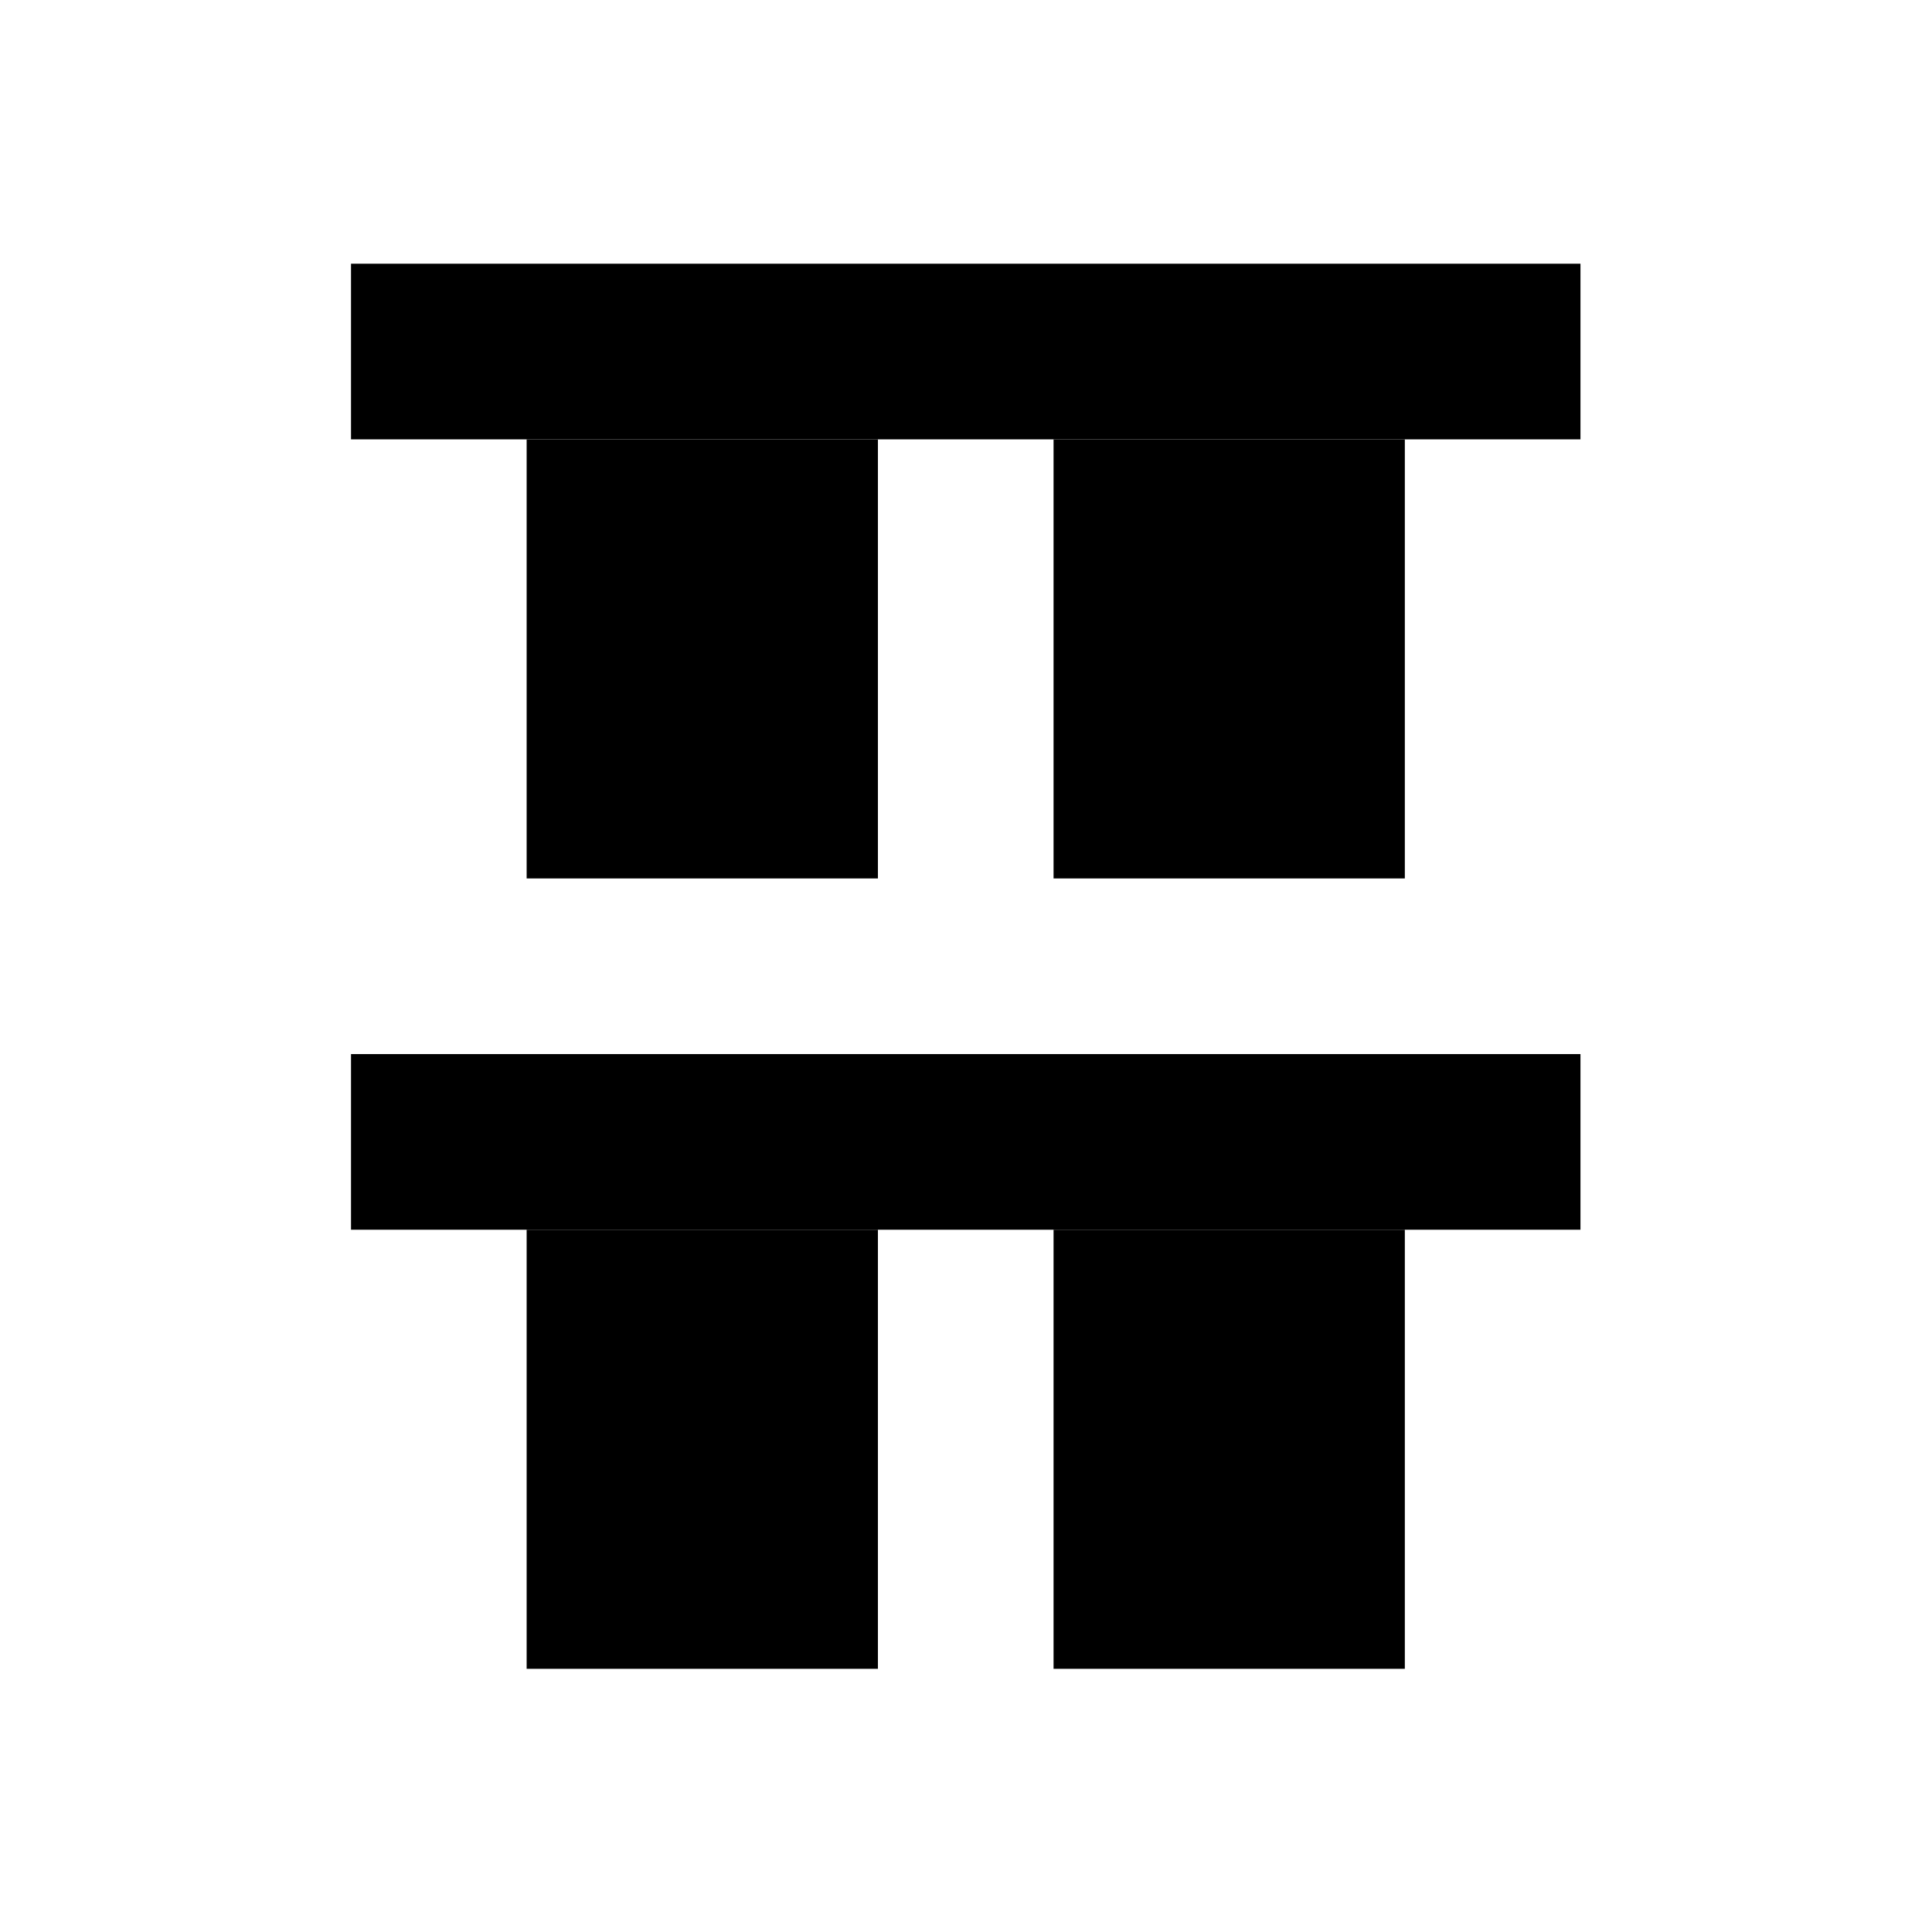 <?xml version="1.0" encoding="UTF-8" standalone="no"?>
<!--Created with Inkscape (http://www.inkscape.org/)-->
<svg id="svg7384" xmlns:rdf="http://www.w3.org/1999/02/22-rdf-syntax-ns#" style="enable-background:new" xmlns="http://www.w3.org/2000/svg" height="22" width="22" version="1.1" xmlns:cc="http://creativecommons.org/ns#" xmlns:dc="http://purl.org/dc/elements/1.1/">
 <g id="layer12" transform="translate(-505 39.003)">
  <g id="g4145" transform="matrix(0 1 1 0 547 -541)">
   <g id="g4460">
    <rect id="rect4438" opacity="1" height="14" width="2" y="-38.003" x="505"/>
    <rect id="rect4440" opacity="1" height="4" width="5" y="-36.003" x="507"/>
    <rect id="rect4442" opacity="1" height="4" width="5" y="-30.003" x="507"/>
   </g>
   <g id="g4460-6" style="enable-background:new" transform="translate(9 0)">
    <rect id="rect4438-7" opacity="1" height="14" width="2" y="-38.003" x="505"/>
    <rect id="rect4440-7" opacity="1" height="4" width="5" y="-36.003" x="507"/>
    <rect id="rect4442-1" opacity="1" height="4" width="5" y="-30.003" x="507"/>
   </g>
  </g>
 </g>
</svg>
